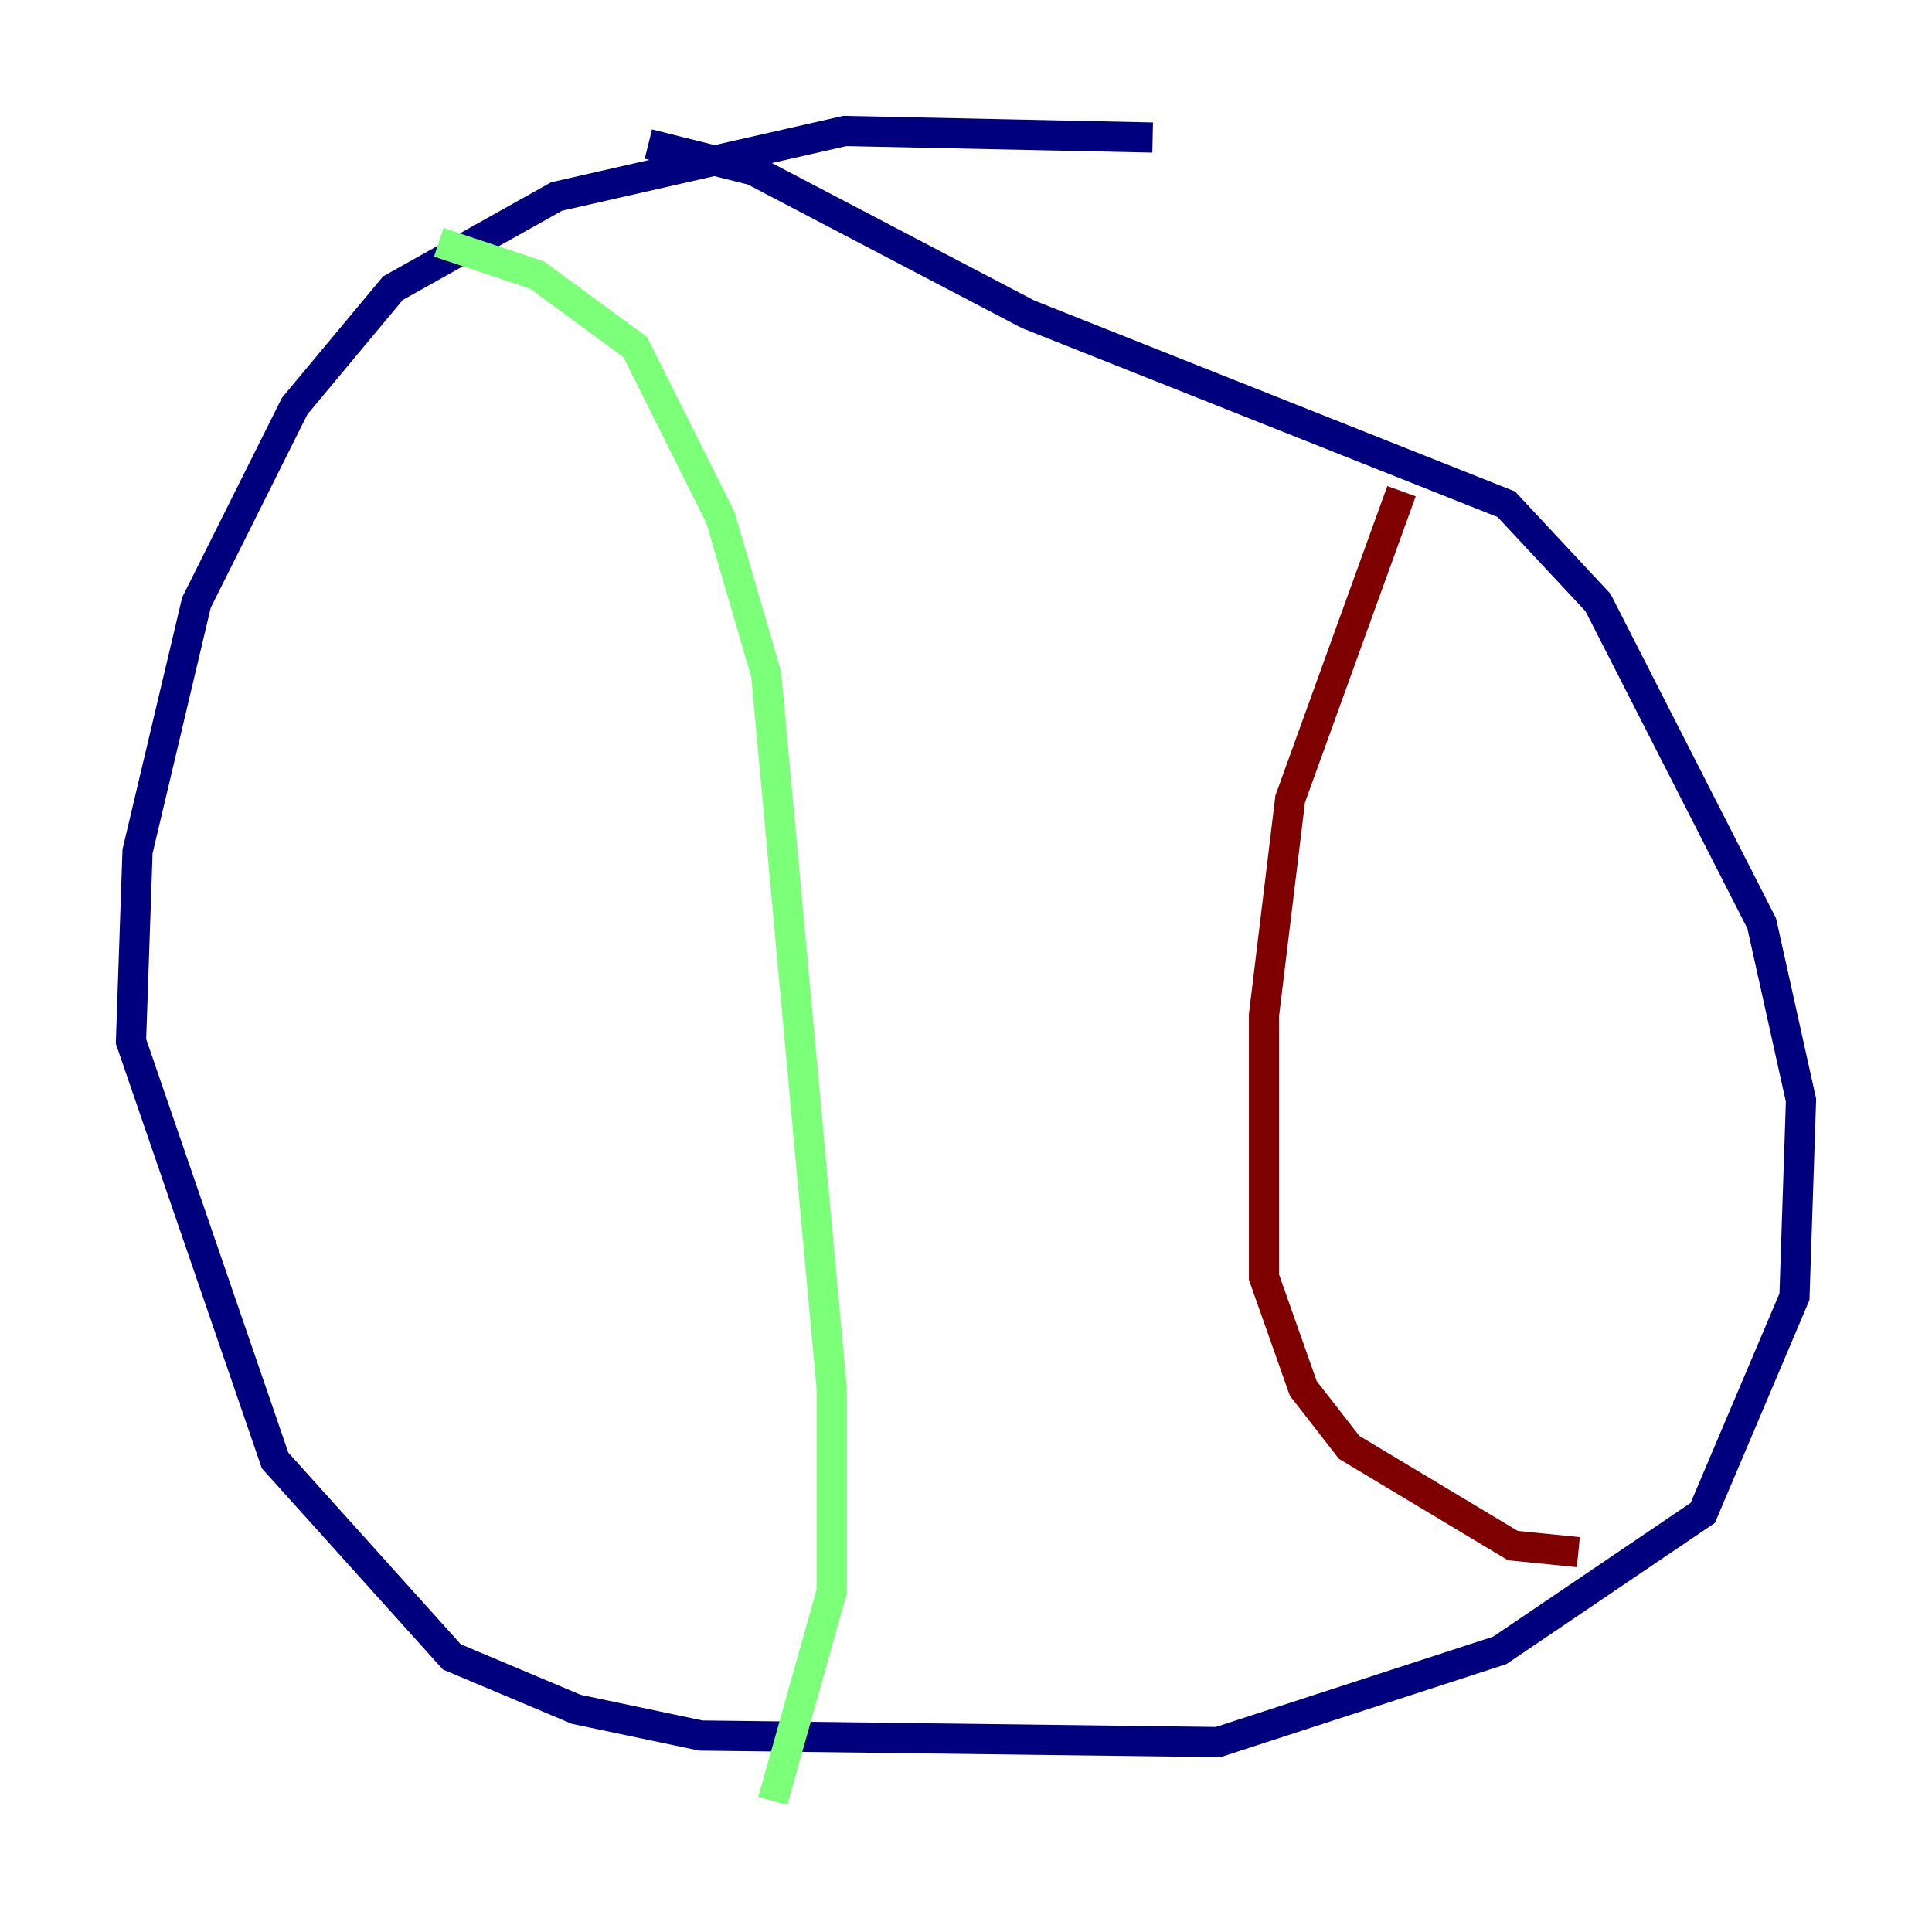 <?xml version="1.0" encoding="utf-8" ?>
<svg baseProfile="tiny" height="128" version="1.2" viewBox="0,0,128,128" width="128" xmlns="http://www.w3.org/2000/svg" xmlns:ev="http://www.w3.org/2001/xml-events" xmlns:xlink="http://www.w3.org/1999/xlink"><defs /><polyline fill="none" points="76.366,9.112 55.973,8.678 36.881,13.017 26.034,19.091 19.525,26.902 13.017,39.919 9.112,56.407 8.678,68.99 18.224,96.759 29.939,109.776 38.183,113.248 46.427,114.983 80.705,115.417 99.363,109.342 112.814,100.231 118.888,85.912 119.322,72.895 116.719,61.18 105.871,39.919 99.797,33.41 68.122,20.827 49.898,11.281 42.956,9.546" stroke="#00007f" stroke-width="2" /><polyline fill="none" points="29.071,16.054 35.58,18.224 42.088,22.997 47.729,34.278 50.766,44.691 55.105,91.986 55.105,105.437 51.2,119.322" stroke="#7cff79" stroke-width="2" /><polyline fill="none" points="92.854,32.542 85.478,52.936 83.742,67.254 83.742,84.61 86.346,91.986 89.383,95.891 100.231,102.4 104.57,102.834" stroke="#7f0000" stroke-width="2" /></svg>